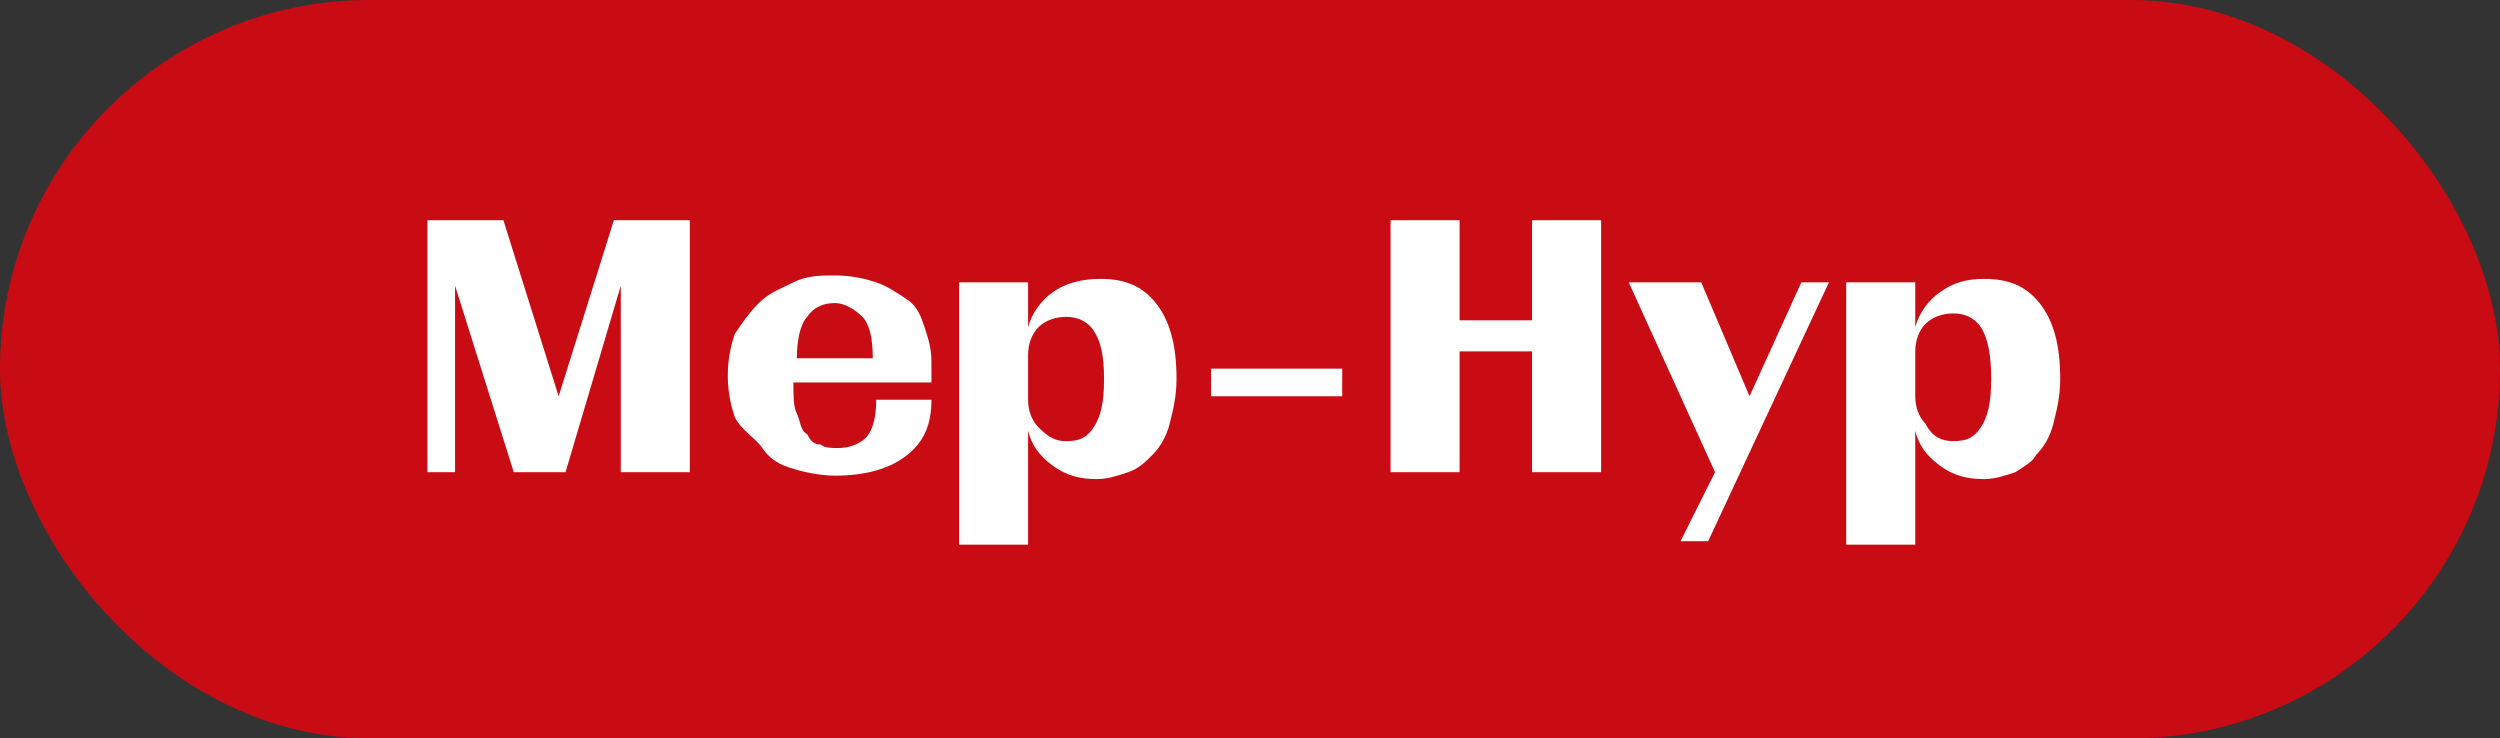 <svg width="193" height="57" viewBox="0 0 193 57" fill="none" xmlns="http://www.w3.org/2000/svg">
<rect x="0" y="0" width="193" height="57" fill="#333333" stroke="none"/>
<rect width="193" height="57" rx="28.5" fill="#C90B13"/>
<path d="M53.253 36.454H47.923V22.063L43.66 36.454H39.662L35.132 22.063V36.454H33V17H38.863L43.127 30.591L47.39 17H53.253V36.454V36.454Z" fill="white"/>
<path d="M71.641 29.525H61.248C61.248 30.591 61.248 31.39 61.514 31.923C61.781 32.456 61.781 33.256 62.314 33.522C62.58 34.055 62.847 34.322 63.38 34.322C63.646 34.588 64.179 34.588 64.712 34.588C65.512 34.588 66.311 34.322 66.844 33.789C67.377 33.256 67.644 32.19 67.644 30.858H71.907C71.907 32.723 71.374 34.055 70.042 35.121C68.71 36.187 66.844 36.72 64.446 36.72C63.38 36.72 62.047 36.454 61.248 36.187C60.182 35.921 59.382 35.388 58.849 34.588C58.316 33.789 57.251 33.256 56.718 32.19C56.451 31.39 56.185 30.325 56.185 28.992C56.185 27.66 56.451 26.594 56.718 25.794C57.251 24.995 57.783 24.195 58.583 23.396C59.382 22.596 60.182 22.33 61.248 21.797C62.314 21.264 63.38 21.264 64.446 21.264C65.778 21.264 66.844 21.53 67.644 21.797C68.443 22.063 69.243 22.596 70.042 23.129C70.841 23.662 71.108 24.462 71.374 25.261C71.641 26.061 71.907 26.86 71.907 27.926V29.525H71.641ZM64.446 23.396C63.646 23.396 62.847 23.662 62.314 24.462C61.781 24.995 61.514 26.327 61.514 27.66H67.377C67.377 26.061 67.111 24.995 66.578 24.462C66.045 23.929 65.245 23.396 64.446 23.396Z" fill="white"/>
<path d="M84.965 21.53C86.831 21.53 88.163 22.063 89.229 23.396C90.295 24.728 90.828 26.594 90.828 29.259C90.828 30.591 90.561 31.657 90.295 32.723C90.028 33.789 89.495 34.588 88.963 35.121C88.43 35.654 87.897 36.187 87.097 36.454C86.298 36.72 85.498 36.987 84.699 36.987C83.366 36.987 82.3 36.72 81.234 35.921C80.168 35.121 79.635 34.322 79.369 33.256V42.05H74.039V21.797H79.369V25.261C79.635 24.195 80.435 23.129 81.234 22.596C82.3 21.797 83.633 21.53 84.965 21.53ZM82.3 34.055C83.366 34.055 83.899 33.789 84.432 32.989C84.965 32.19 85.232 31.124 85.232 29.259C85.232 27.393 84.965 26.327 84.432 25.528C83.899 24.728 83.1 24.462 82.3 24.462C81.501 24.462 80.701 24.728 80.168 25.261C79.635 25.794 79.369 26.594 79.369 27.393V30.858C79.369 31.657 79.635 32.456 80.168 32.989C80.968 33.789 81.501 34.055 82.3 34.055Z" fill="white"/>
<path d="M93.493 28.459H103.619V30.591H93.493V28.459Z" fill="white"/>
<path d="M118.277 17H123.606V36.454H118.277V27.127H112.68V36.454H107.351V17H112.68V24.728H118.277V17Z" fill="white"/>
<path d="M139.063 21.797H141.195L131.868 41.783H129.736L132.401 36.454L125.738 21.797H131.335L135.065 30.591L139.063 21.797Z" fill="white"/>
<path d="M153.186 21.53C155.052 21.53 156.384 22.063 157.45 23.396C158.516 24.728 159.049 26.594 159.049 29.259C159.049 30.591 158.783 31.657 158.516 32.723C158.25 33.789 157.717 34.588 157.184 35.121C156.917 35.654 156.384 35.921 155.585 36.454C154.785 36.72 153.986 36.987 153.186 36.987C151.854 36.987 150.788 36.72 149.722 35.921C148.656 35.121 148.123 34.322 147.857 33.256V42.05H142.527V21.797H147.857V25.261C148.123 24.195 148.923 23.129 149.722 22.596C150.788 21.797 151.854 21.53 153.186 21.53ZM150.788 34.055C151.854 34.055 152.387 33.789 152.92 32.989C153.453 32.19 153.719 31.124 153.719 29.259C153.719 27.393 153.453 26.061 152.92 25.261C152.387 24.462 151.587 24.195 150.788 24.195C149.989 24.195 149.189 24.462 148.656 24.995C148.123 25.528 147.857 26.327 147.857 27.127V30.591C147.857 31.39 148.123 32.19 148.656 32.723C149.189 33.789 149.989 34.055 150.788 34.055Z" fill="white"/>
</svg>
